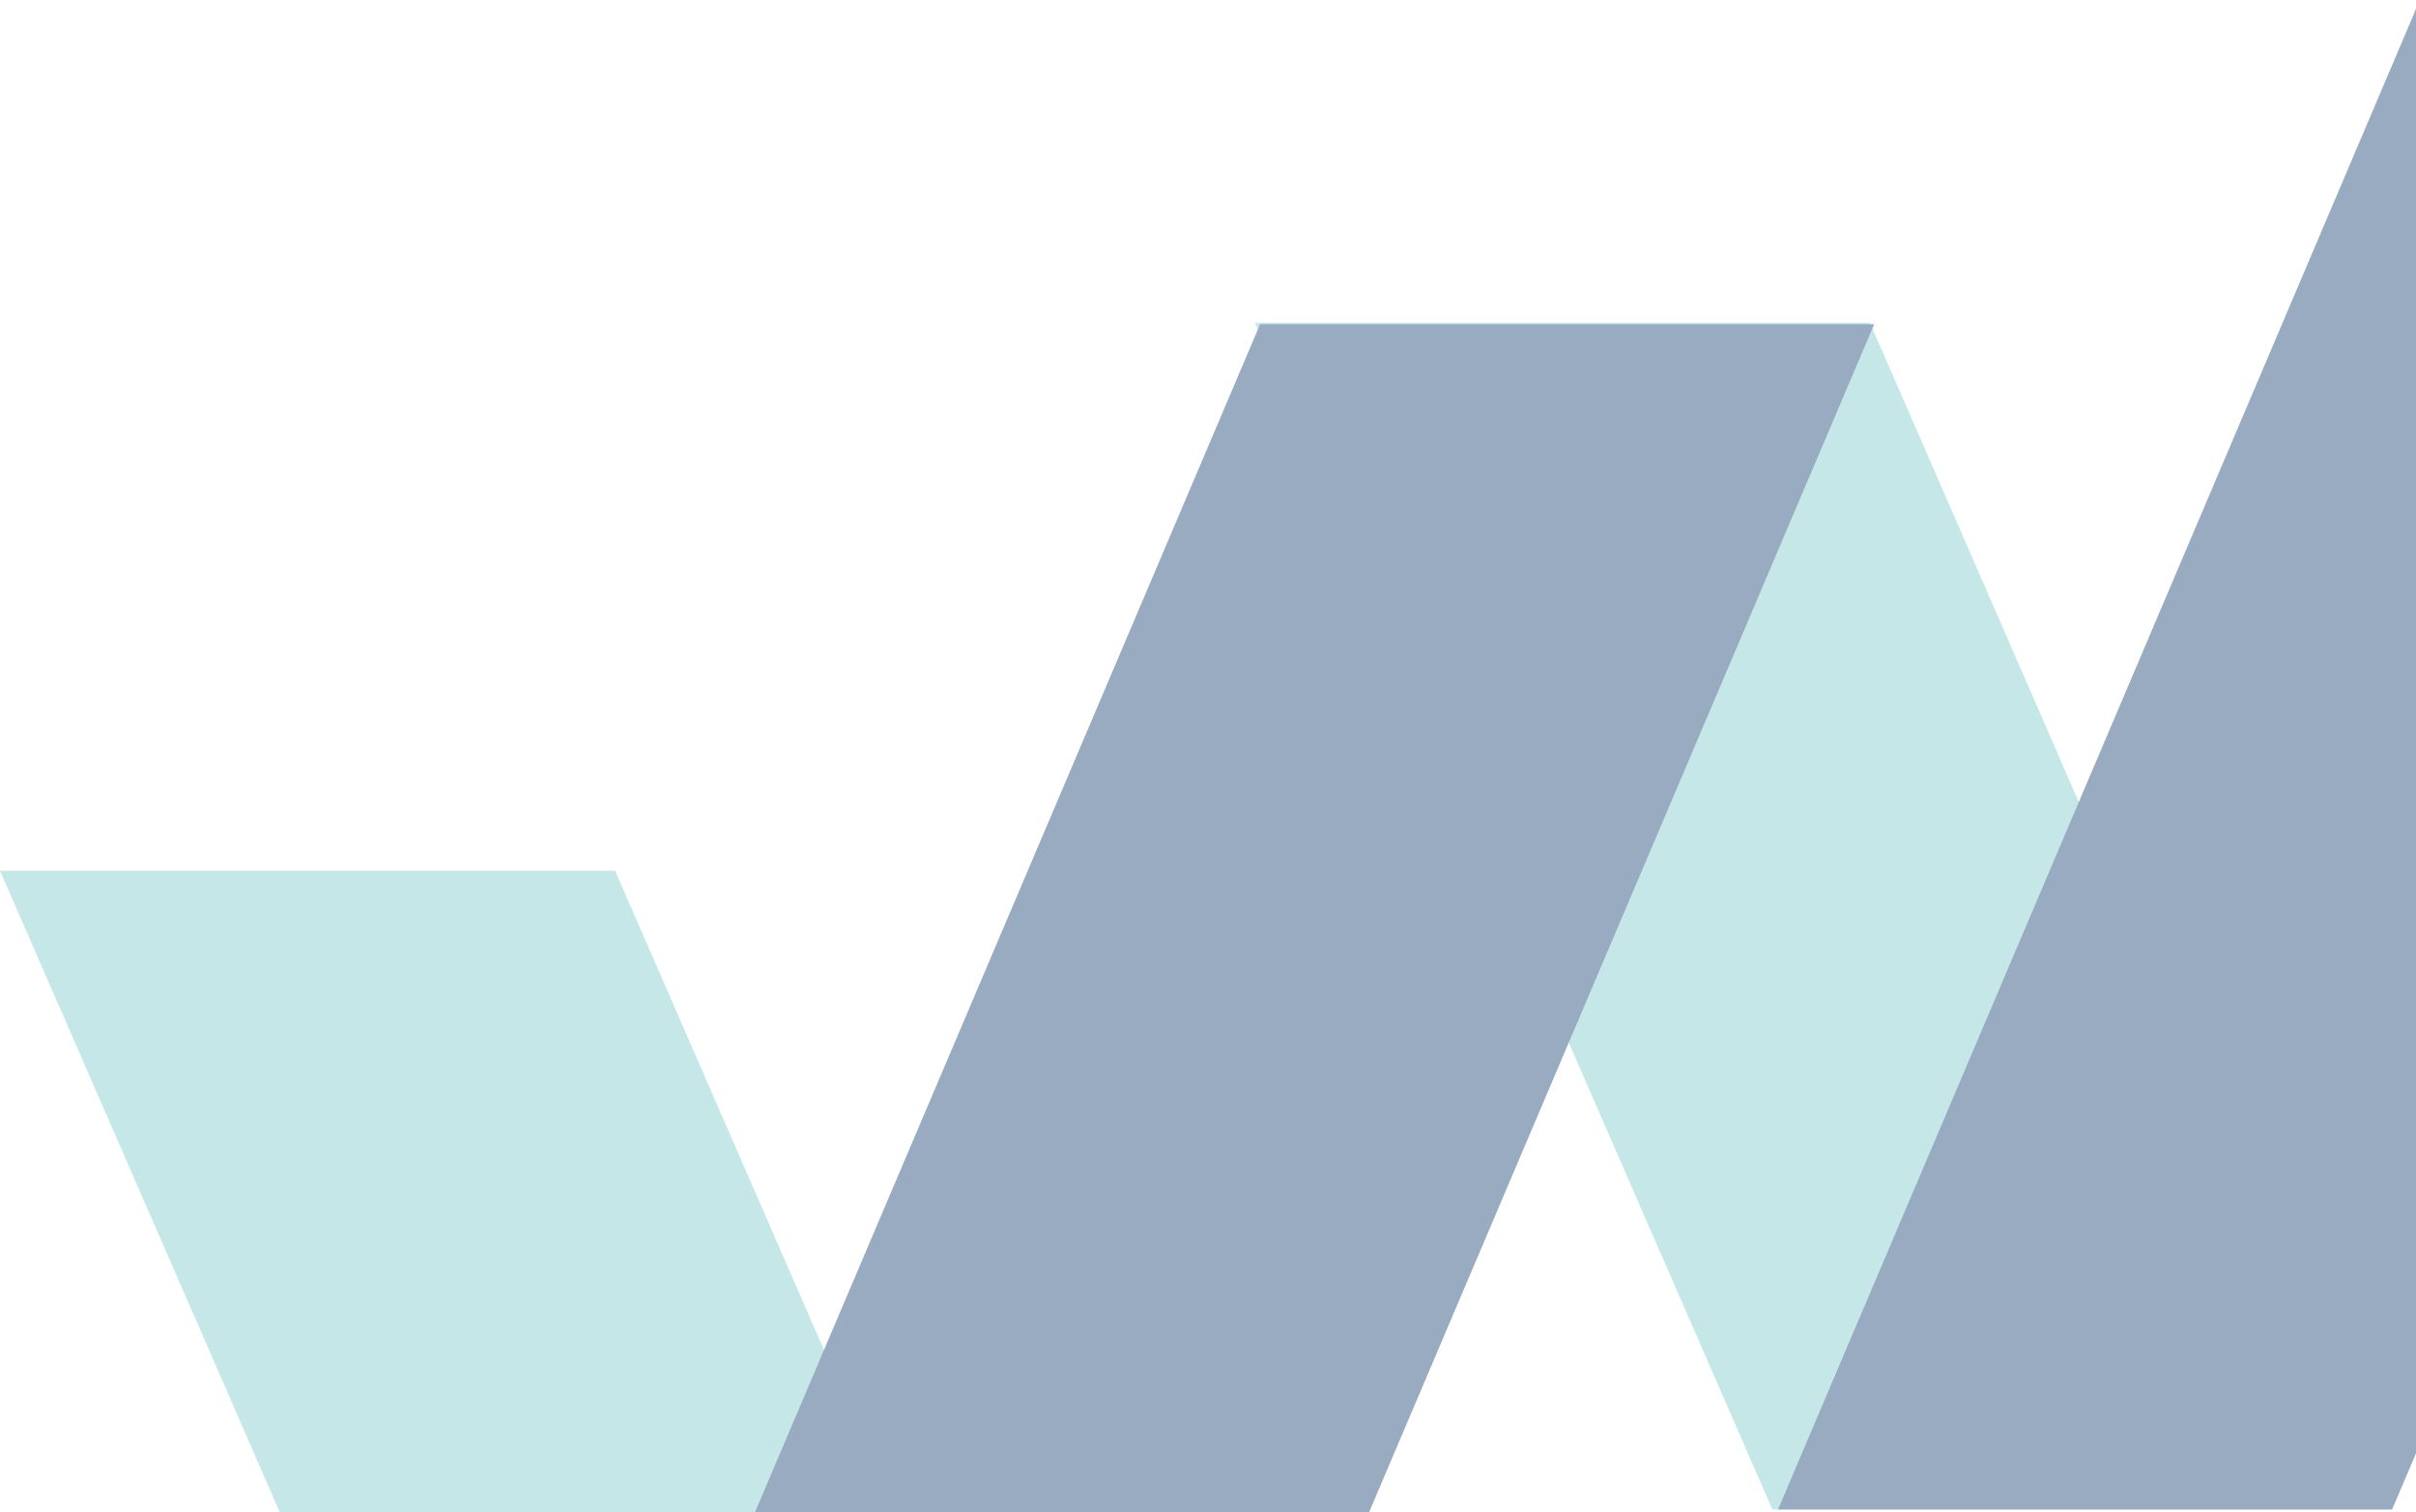 <svg width="313" height="196" viewBox="0 0 313 196" fill="none" xmlns="http://www.w3.org/2000/svg">
<g opacity="0.4">
<path opacity="0.8" fill-rule="evenodd" clip-rule="evenodd" d="M309.266 195.611H229.613L162.566 41.83H242.256L309.266 195.611Z" fill="#4CB5B8"/>
<path opacity="0.8" fill-rule="evenodd" clip-rule="evenodd" d="M146.699 266.617H67.047L0 112.836H79.69L146.699 266.617Z" fill="#4CB5B8"/>
<path fill-rule="evenodd" clip-rule="evenodd" d="M309.906 195.613H230.348L325.817 -28.988H405.375L309.906 195.613Z" fill="#002D65"/>
<path fill-rule="evenodd" clip-rule="evenodd" d="M147.339 266.617H67.781L163.25 42.016H242.809L147.339 266.617Z" fill="#002D65"/>
</g>
</svg>
